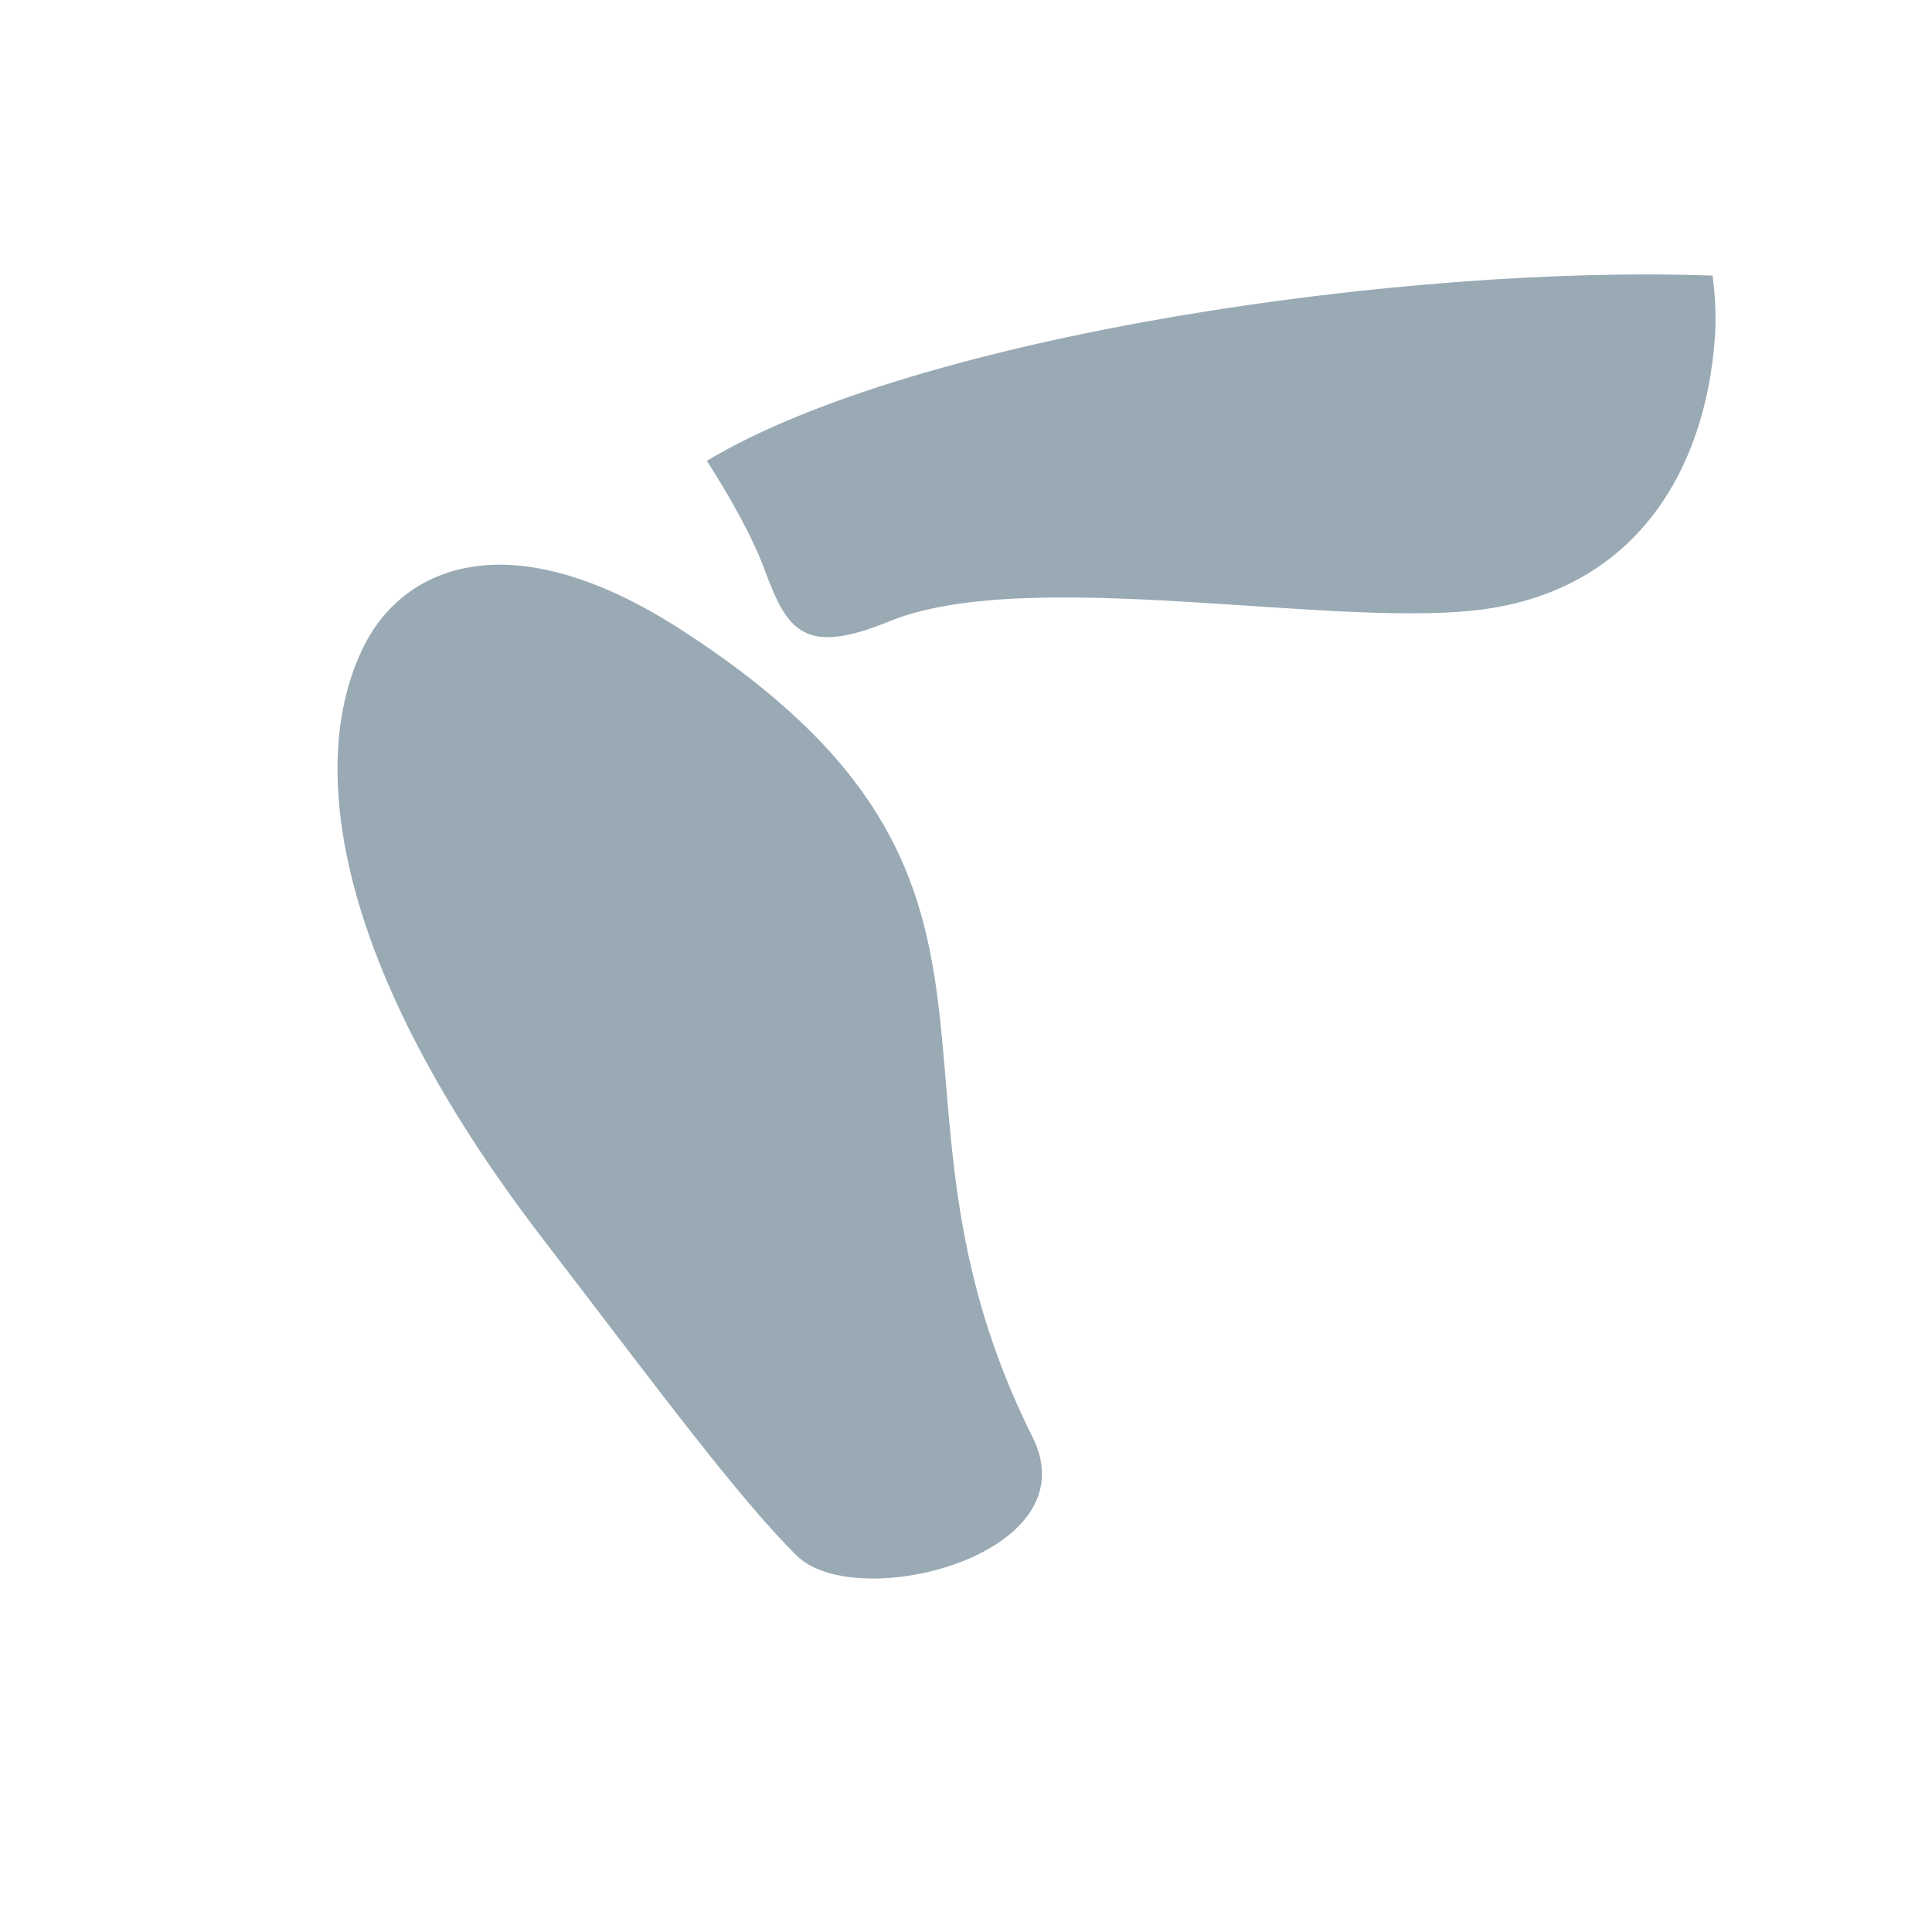 <svg xmlns="http://www.w3.org/2000/svg" viewBox="0 0 36 36">
  <path fill="#99AAB5" d="M27.736 11.34c2.733-.416 4.04-2.554 4.218-5.049.03-.415.004-.793-.042-1.155-5.661-.212-14.809 1.095-18.741 3.45.446.697.854 1.427 1.081 2.042.416 1.129.734 1.598 2.317.951 2.613-1.071 8.434.177 11.167-.239zm-20.955.698c-1.1 2.201-.505 6.034 3.301 11.003 2.287 2.986 3.658 4.841 4.758 5.941s5.501 0 4.401-2.201c-3.301-6.602.744-10.343-6.552-15.049-3.161-2.039-5.156-1.198-5.908.306z"/>
</svg>
